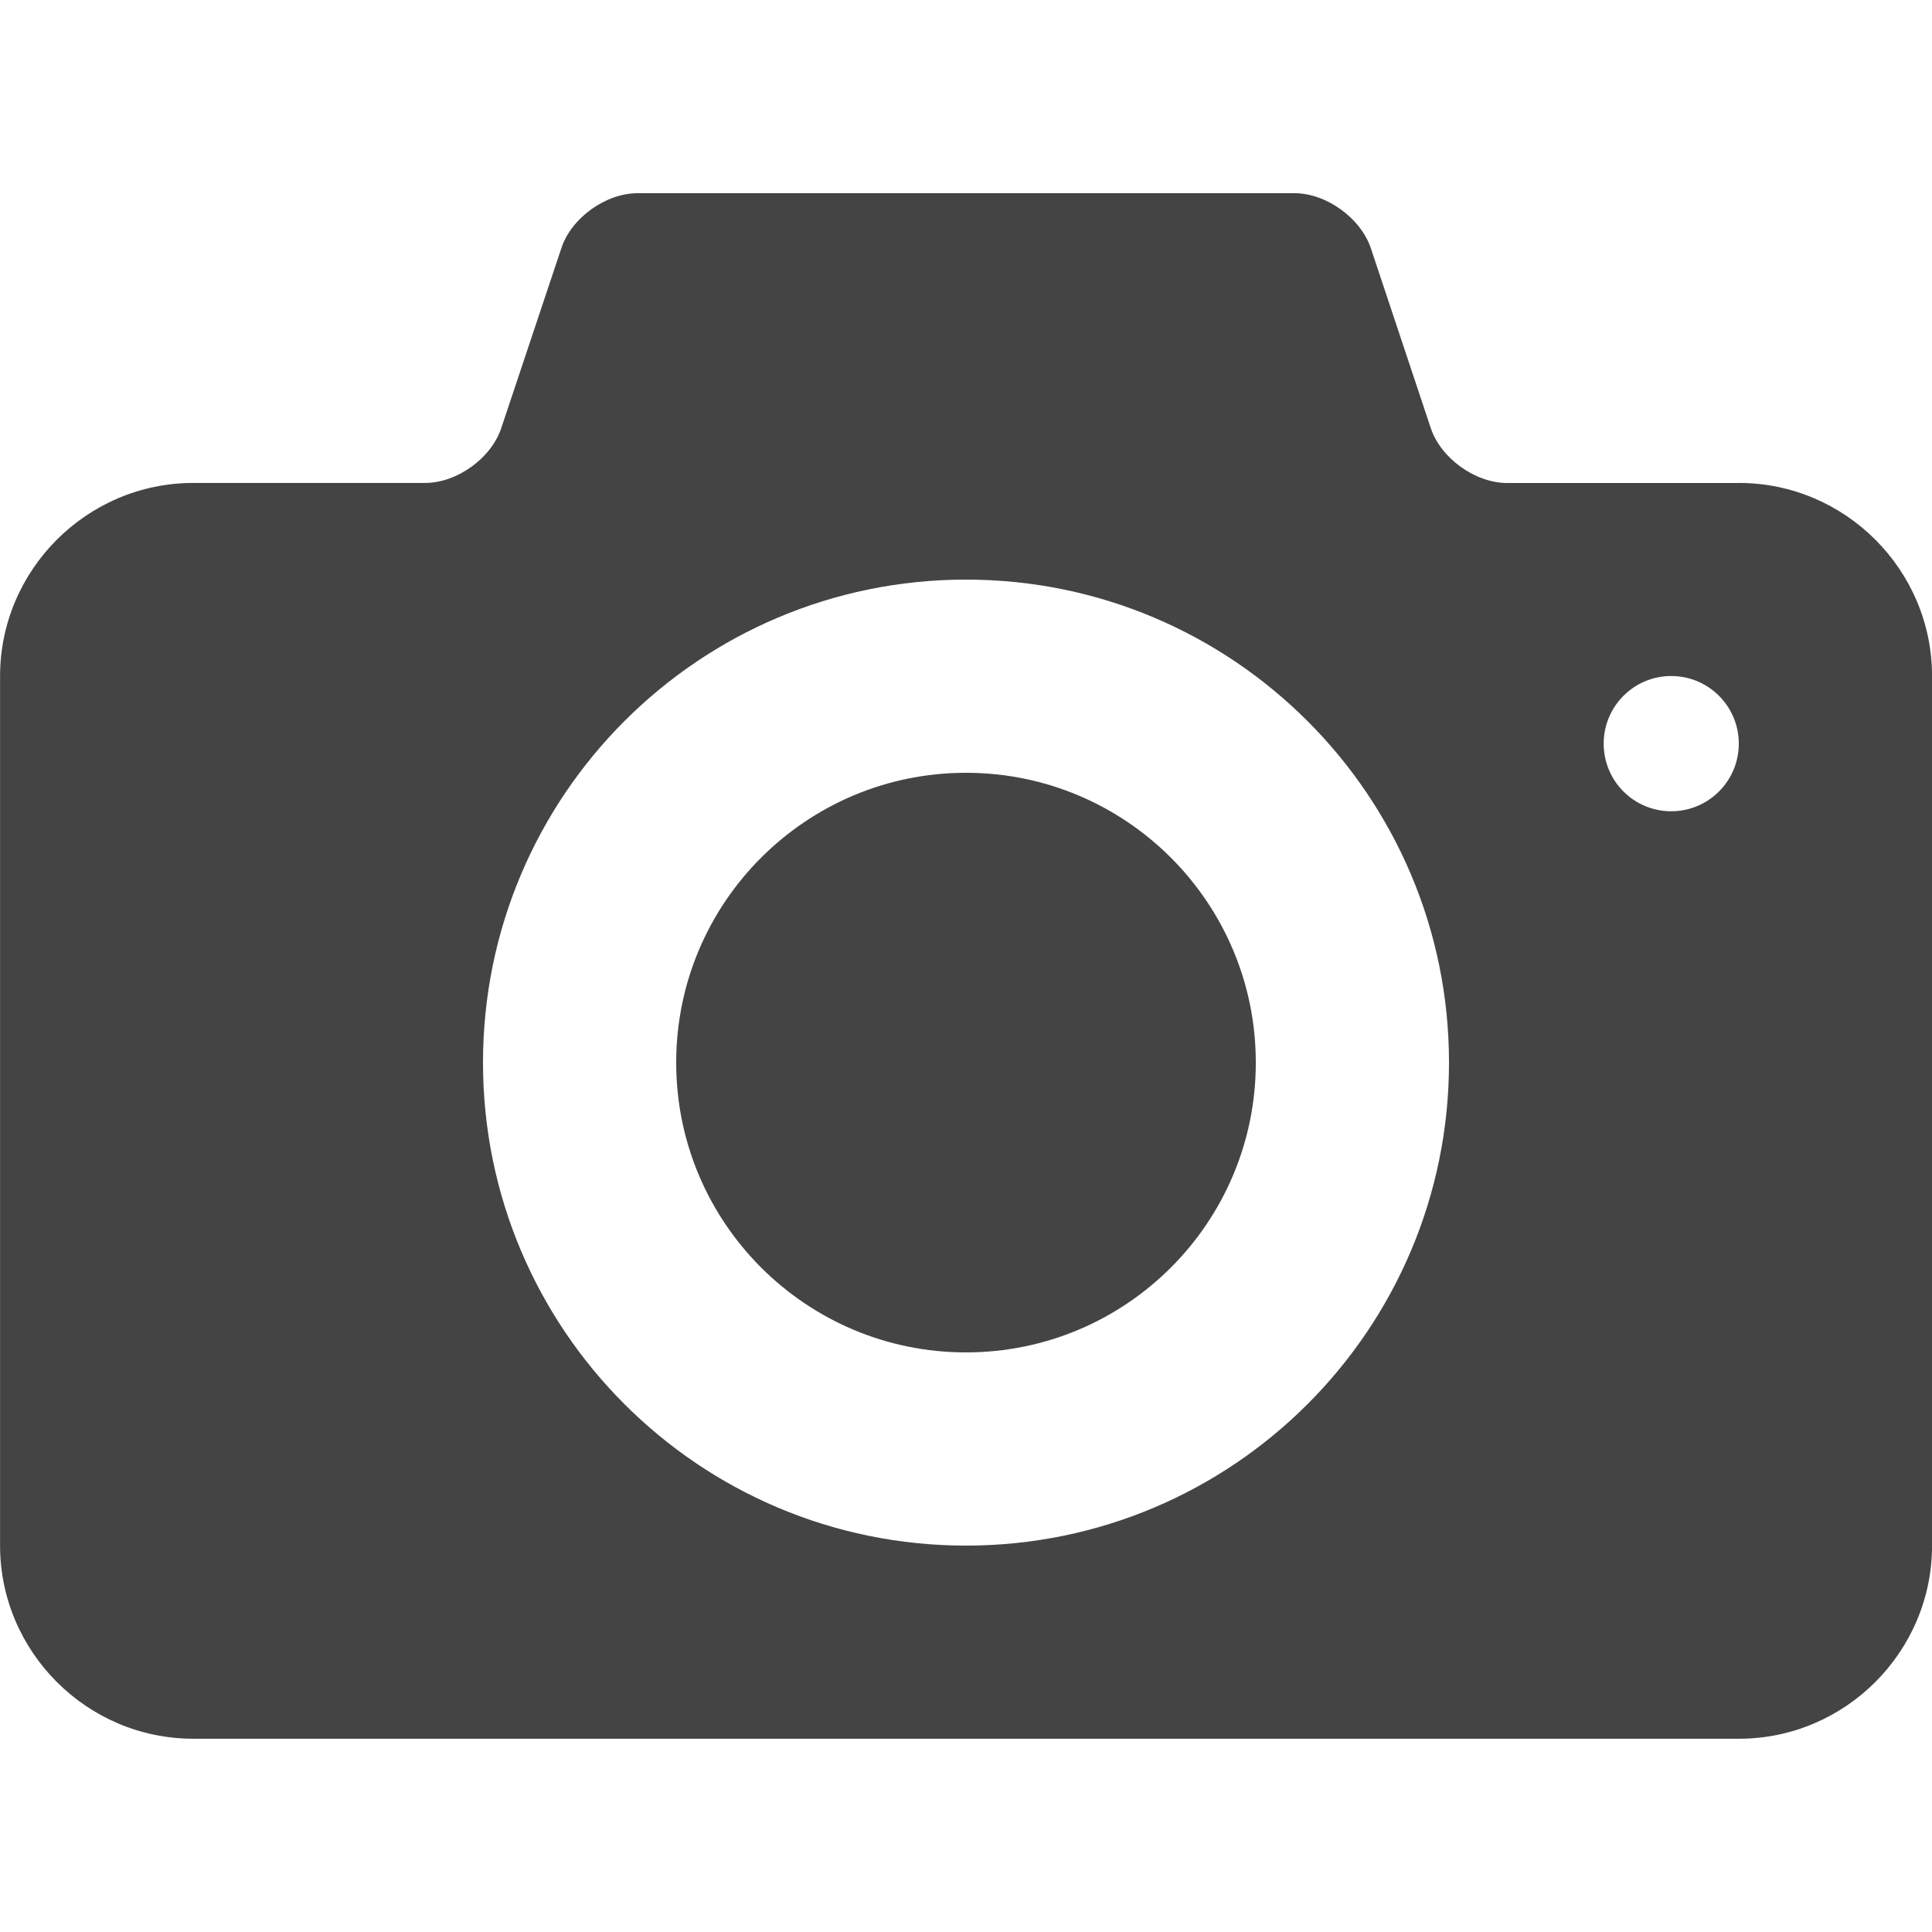 <?xml version="1.0" encoding="utf-8"?>
<!-- Generated by IcoMoon.io -->
<!DOCTYPE svg PUBLIC "-//W3C//DTD SVG 1.1//EN" "http://www.w3.org/Graphics/SVG/1.1/DTD/svg11.dtd">
<svg version="1.1" xmlns="http://www.w3.org/2000/svg" xmlns:xlink="http://www.w3.org/1999/xlink" width="32" height="32" viewBox="0 0 32 32">
<path fill="#444" d="M16 12.8c-2.65 0-4.8 2.15-4.8 4.8 0 2.651 2.15 4.8 4.8 4.8 2.651 0 4.8-2.149 4.8-4.8 0-2.65-2.149-4.8-4.8-4.8zM28.8 8h-3.838c-0.528 0-1.098-0.41-1.264-0.91l-0.992-2.978c-0.17-0.502-0.738-0.912-1.266-0.912h-10.88c-0.528 0-1.098 0.41-1.262 0.91l-0.995 2.979c-0.166 0.501-0.734 0.91-1.262 0.91h-3.84c-1.76 0-3.2 1.44-3.2 3.2v14.4c0 1.76 1.44 3.2 3.2 3.2h25.6c1.762 0 3.2-1.44 3.2-3.2v-14.4c0-1.76-1.438-3.2-3.2-3.2zM16 25.6c-4.419 0-8-3.581-8-8 0-4.418 3.581-8 8-8 4.418 0 8 3.582 8 8 0 4.419-3.582 8-8 8zM27.68 13.437c-0.618 0-1.118-0.501-1.118-1.12s0.501-1.12 1.118-1.12c0.619 0 1.12 0.501 1.12 1.12s-0.501 1.12-1.12 1.12z"></path>
</svg>

